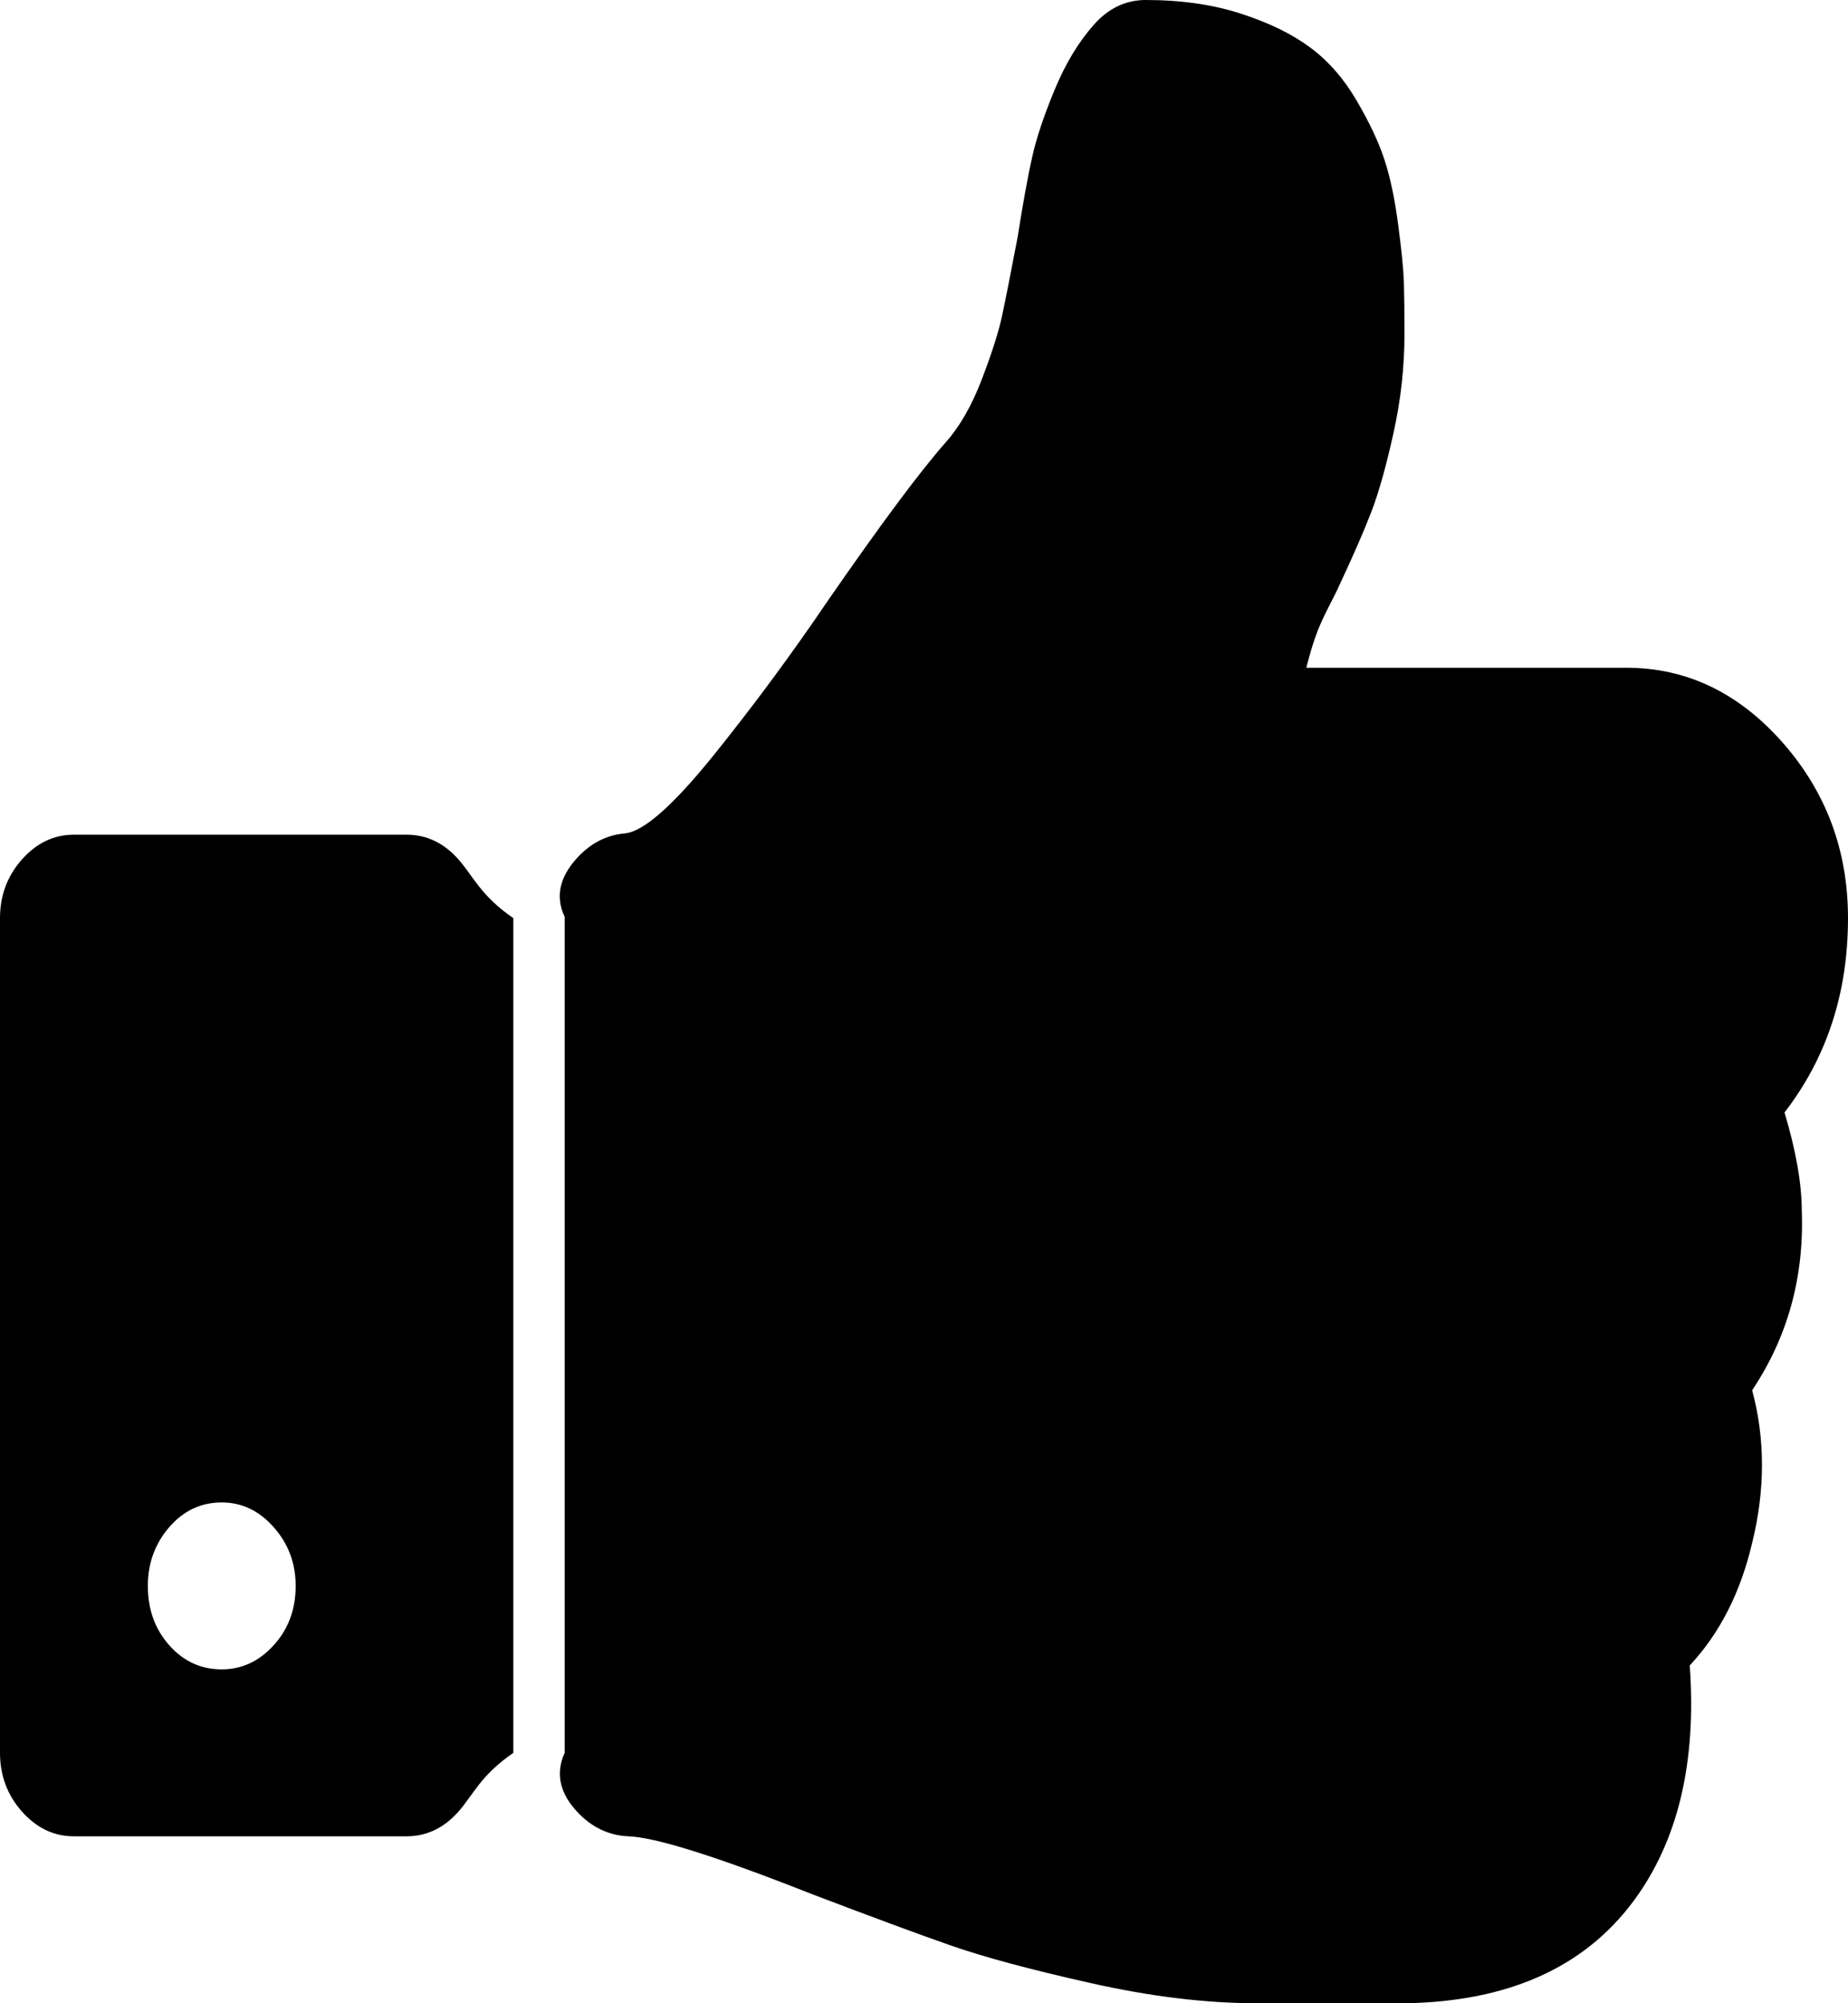 ﻿<?xml version="1.0" encoding="utf-8"?>
<svg version="1.1" xmlns:xlink="http://www.w3.org/1999/xlink" width="36px" height="39px" xmlns="http://www.w3.org/2000/svg">
  <g transform="matrix(1 0 0 1 -126 -830 )">
    <path d="M 5.332 32.03  C 5.617 31.717  5.76 31.332  5.76 30.875  C 5.76 30.435  5.617 30.054  5.332 29.732  C 5.048 29.411  4.71 29.25  4.32 29.25  C 3.915 29.25  3.574 29.411  3.296 29.732  C 3.019 30.054  2.88 30.435  2.88 30.875  C 2.88 31.332  3.019 31.717  3.296 32.03  C 3.574 32.343  3.915 32.5  4.32 32.5  C 4.71 32.5  5.048 32.343  5.332 32.03  Z M 8.932 16.732  C 9.217 17.054  9.36 17.435  10 17.875  L 10 34.125  C 9.36 34.565  9.217 34.946  8.932 35.268  C 8.648 35.589  8.31 35.75  7.92 35.75  L 1.44 35.75  C 1.05 35.75  0.713 35.589  0.427 35.268  C 0.142 34.946  0 34.565  0 34.125  L 0 17.875  C 0 17.435  0.142 17.054  0.427 16.732  C 0.713 16.411  1.05 16.25  1.44 16.25  L 7.92 16.25  C 8.31 16.25  8.648 16.411  8.932 16.732  Z M 34.718 14.447  C 35.572 15.412  36 16.555  36 17.875  C 36 19.331  35.587 20.592  34.763 21.658  C 34.987 22.403  35.1 23.046  35.1 23.588  C 35.145 24.874  34.822 26.034  34.133 27.066  C 34.388 28.014  34.388 29.005  34.133 30.037  C 33.907 31.002  33.502 31.798  32.917 32.424  C 33.053 34.32  32.685 35.852  31.815 37.02  C 30.855 38.306  29.378 38.966  27.383 39  L 26.573 39  L 24.863 39  L 24.48 39  C 23.49 39  22.41 38.869  21.24 38.606  C 20.07 38.344  19.159 38.099  18.506 37.87  C 17.854 37.642  16.95 37.307  15.795 36.867  C 13.95 36.139  12.765 35.767  12.24 35.75  C 11.85 35.733  11.512 35.568  11.227 35.255  C 10.943 34.942  10.8 34.565  11 34.125  L 11 17.85  C 10.8 17.426  10.935 17.058  11.205 16.745  C 11.475 16.432  11.797 16.258  12.172 16.225  C 12.533 16.191  13.102 15.691  13.883 14.727  C 14.662 13.762  15.42 12.738  16.155 11.654  C 17.175 10.182  17.933 9.166  18.427 8.607  C 18.698 8.303  18.93 7.896  19.125 7.389  C 19.32 6.881  19.451 6.47  19.519 6.157  C 19.586 5.844  19.688 5.332  19.823 4.621  C 19.927 3.961  20.021 3.445  20.104 3.072  C 20.186 2.7  20.332 2.26  20.543 1.752  C 20.753 1.244  21.008 0.821  21.308 0.482  C 21.593 0.161  21.93 0  22.32 0  C 23.01 0  23.629 0.089  24.176 0.267  C 24.724 0.444  25.174 0.664  25.526 0.927  C 25.879 1.189  26.179 1.532  26.426 1.955  C 26.674 2.378  26.854 2.759  26.966 3.098  C 27.079 3.436  27.169 3.859  27.236 4.367  C 27.304 4.875  27.341 5.256  27.349 5.51  C 27.356 5.764  27.36 6.094  27.36 6.5  C 27.36 7.143  27.289 7.786  27.146 8.43  C 27.004 9.073  26.861 9.581  26.719 9.953  C 26.576 10.326  26.37 10.799  26.1 11.375  C 26.055 11.477  25.98 11.629  25.875 11.832  C 25.77 12.035  25.688 12.221  25.628 12.391  C 25.567 12.56  25.508 12.763  25.448 13  L 31.68 13  C 32.85 13  33.862 13.482  34.718 14.447  Z " fill-rule="nonzero" fill="#000000" stroke="none" transform="matrix(1 0 0 1 126 830 )" />
  </g>
</svg>